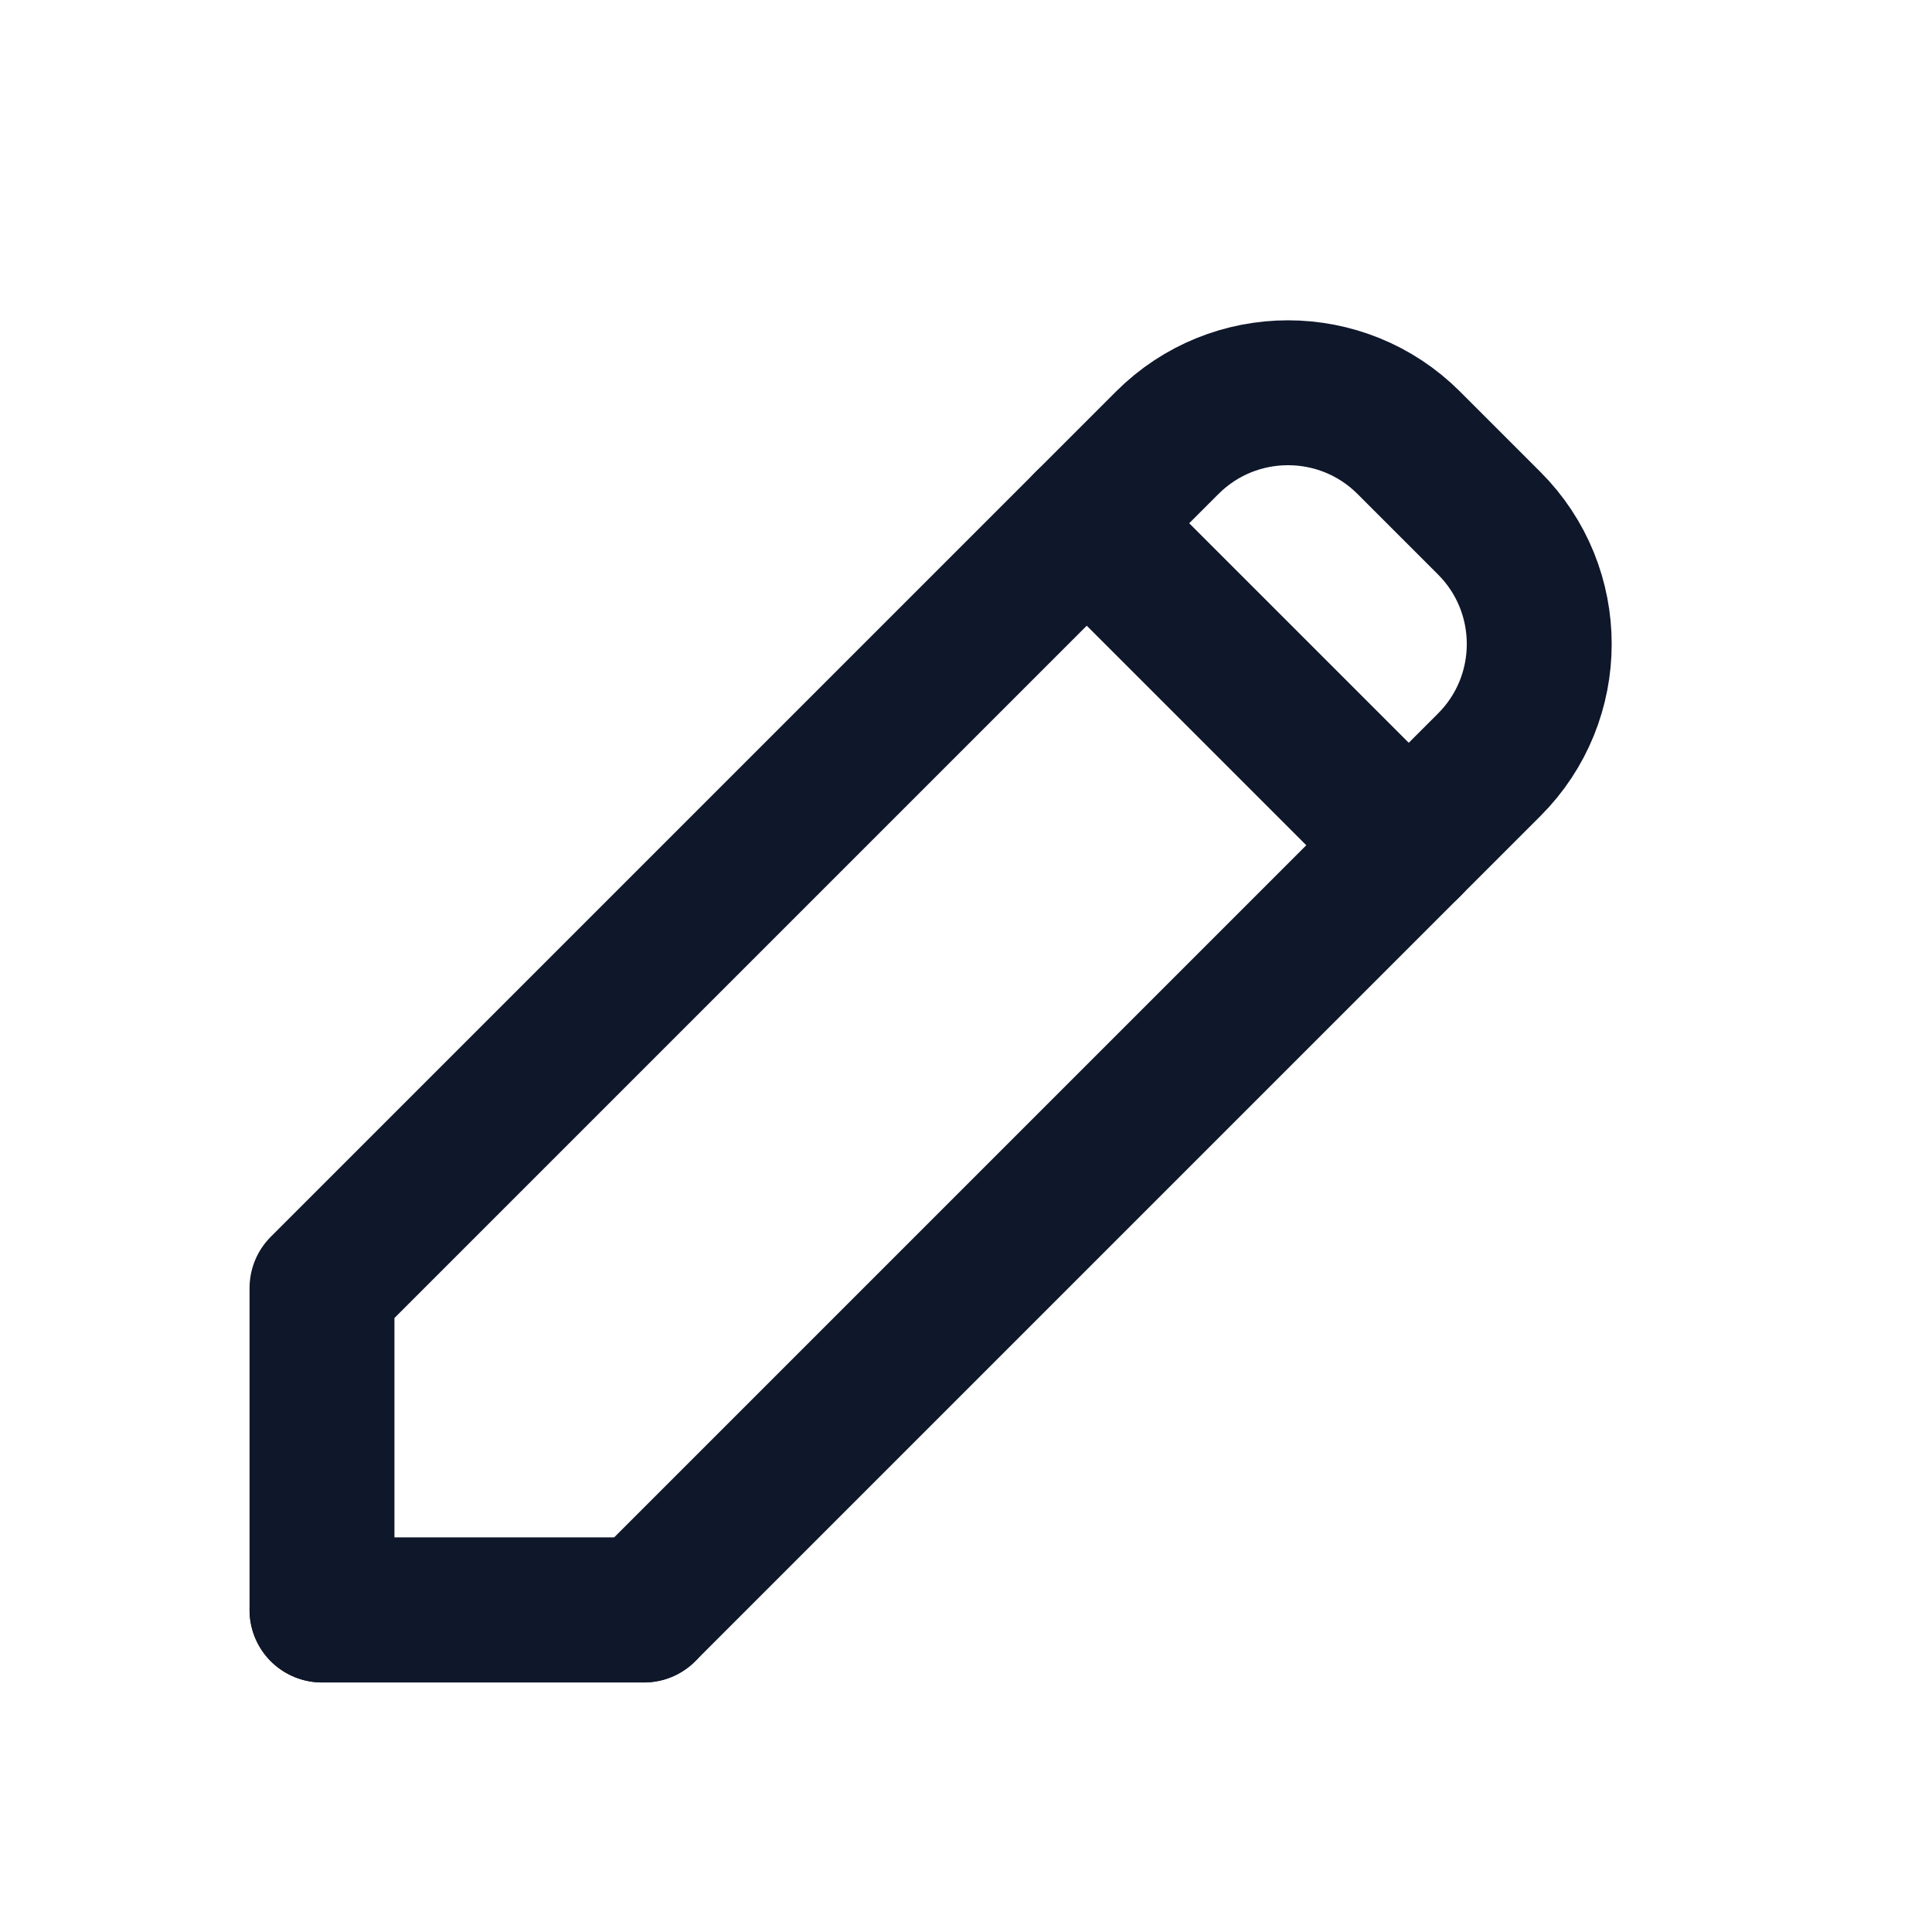 <svg width="24" height="24" viewBox="0 0 24 24" fill="none" xmlns="http://www.w3.org/2000/svg">
  <path d="M4 20H8L18.5 9.5C19.328 8.672 19.328 7.328 18.5 6.5L17.5 5.5C16.672 4.672 15.328 4.672 14.5 5.5L4 16V20Z" stroke="#0F172A" stroke-width="1.8" stroke-linecap="round" stroke-linejoin="round"/>
  <path d="M13.5 6.5L17.5 10.5" stroke="#0F172A" stroke-width="1.8" stroke-linecap="round" stroke-linejoin="round"/>
  <path d="M4 20H8" stroke="#0F172A" stroke-width="1.8" stroke-linecap="round" stroke-linejoin="round"/>
</svg>
